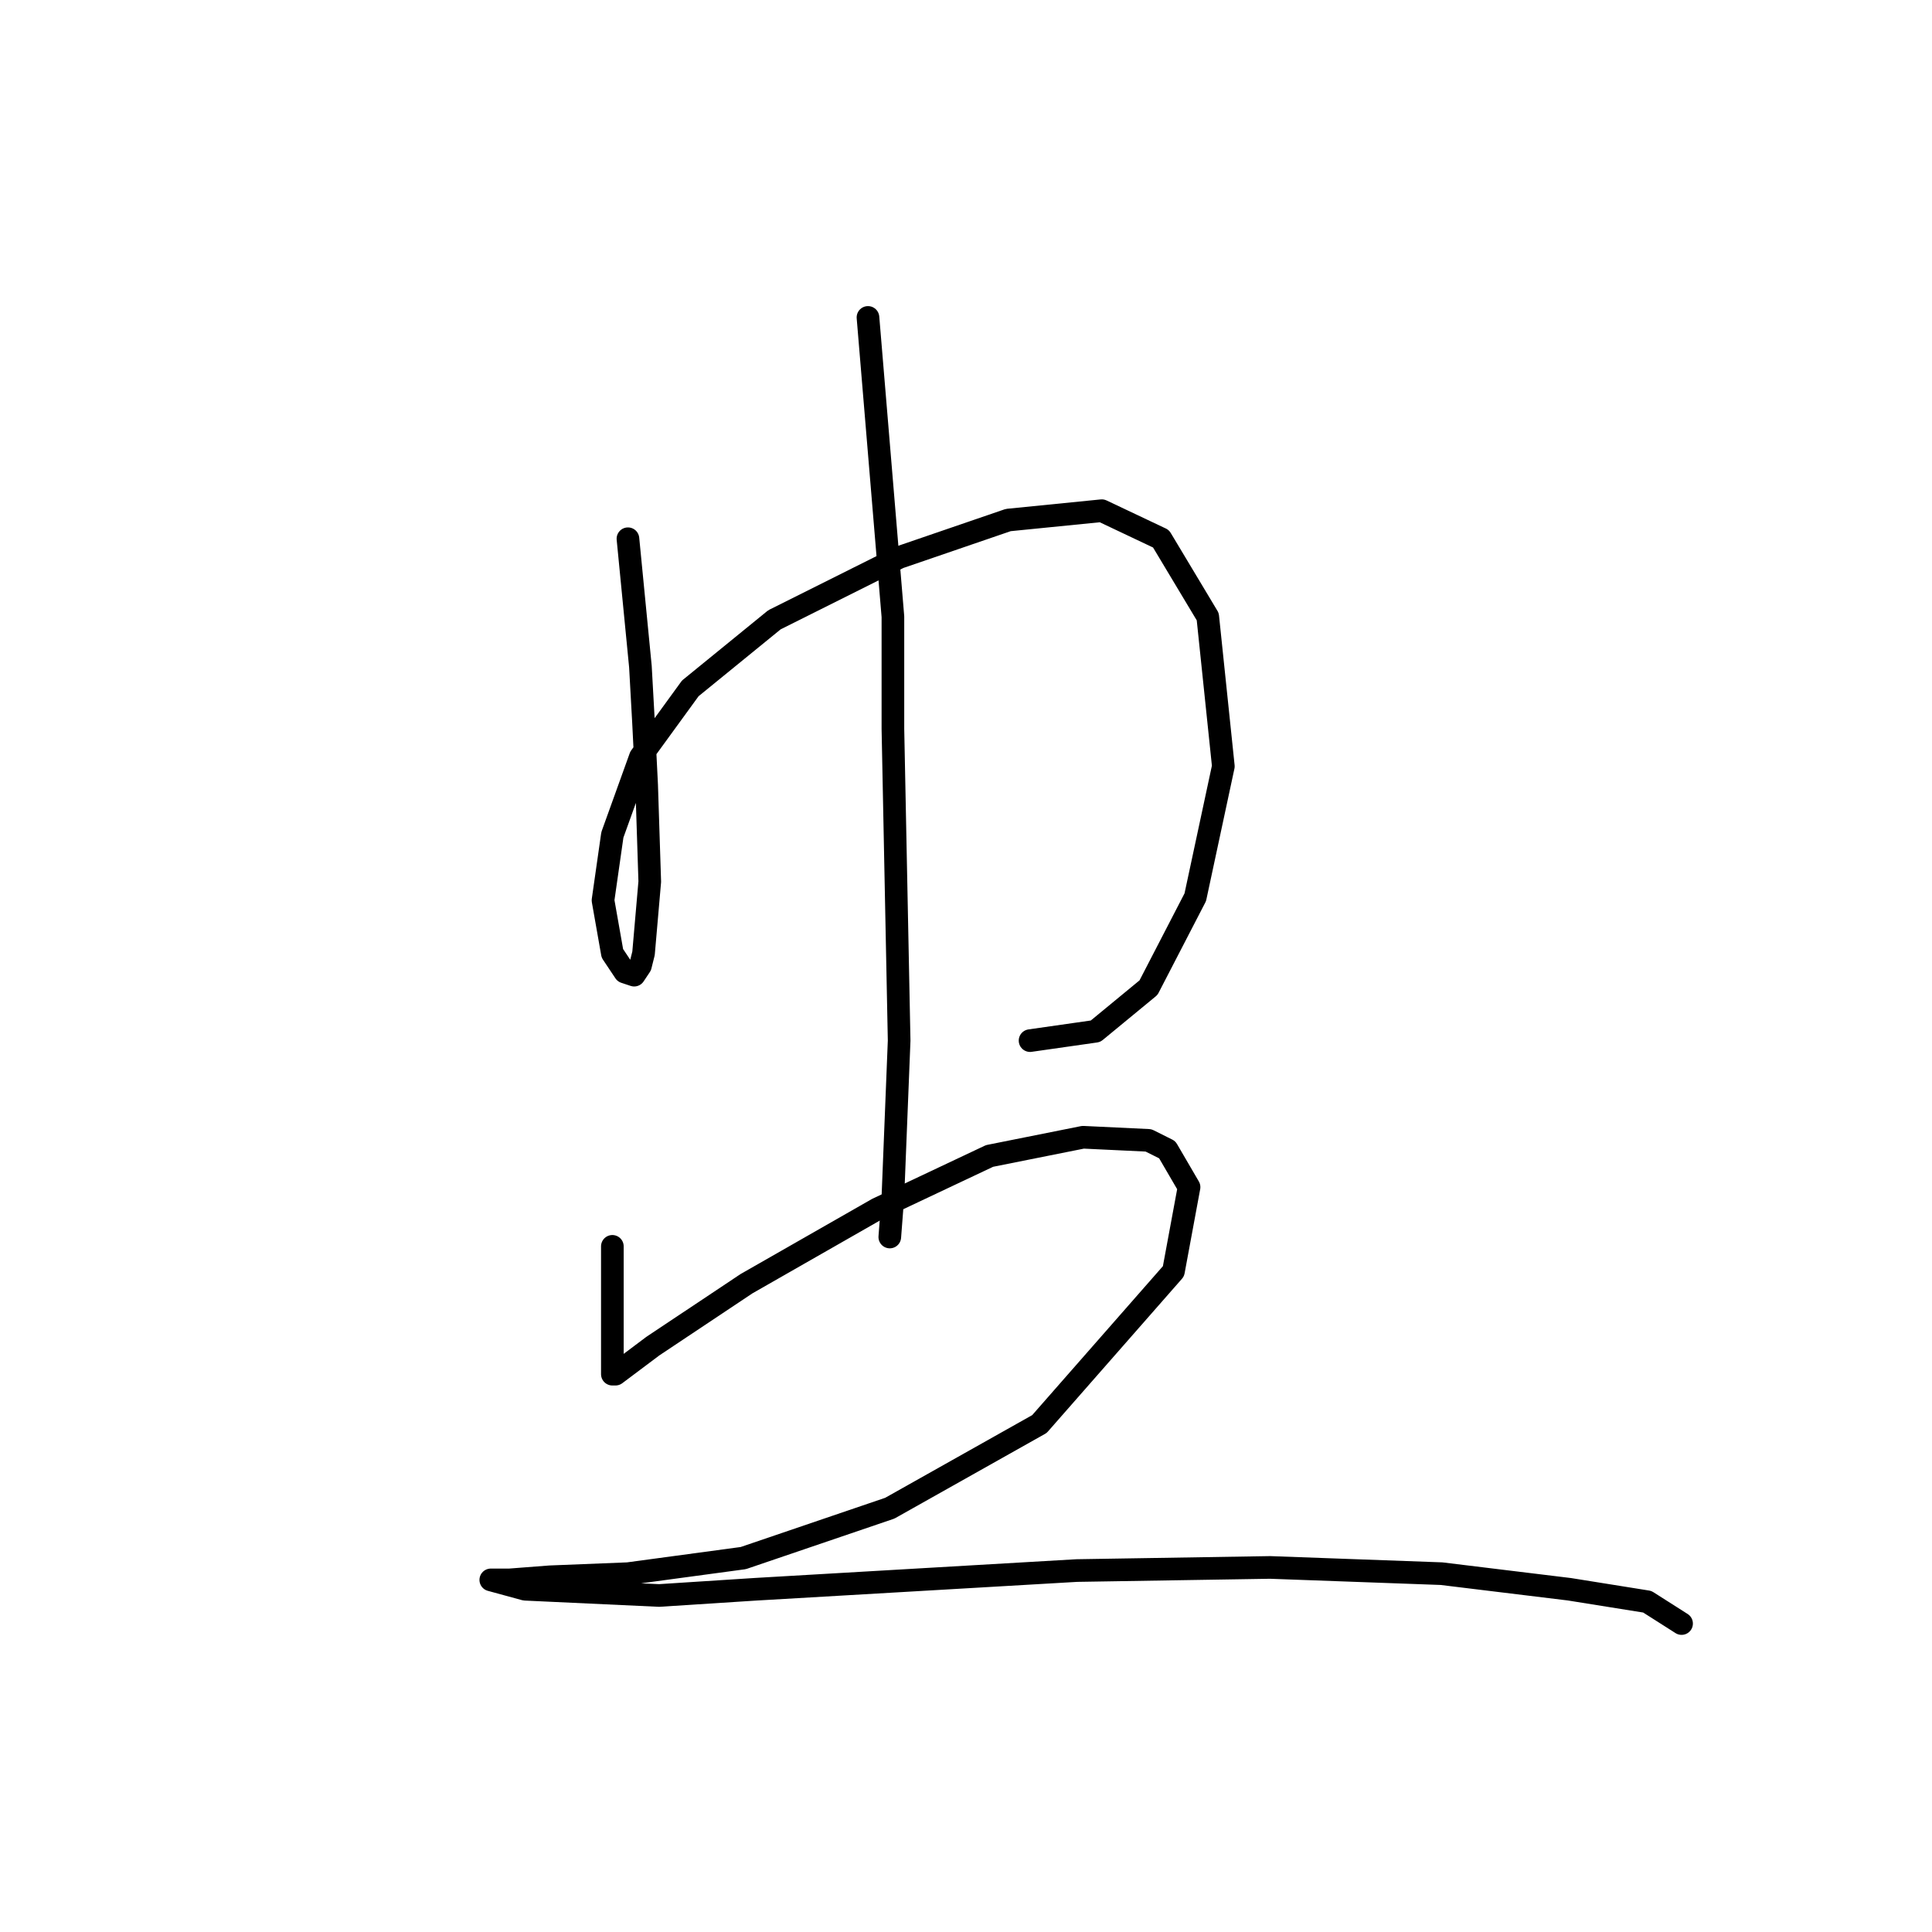<?xml version="1.0" standalone="no"?>
    <svg width="256" height="256" xmlns="http://www.w3.org/2000/svg" version="1.1">
    <polyline stroke="black" stroke-width="3" stroke-linecap="round" fill="transparent" stroke-linejoin="round" points="83.206 71.386 84.858 88.321 85.271 95.756 85.684 104.017 86.097 116.822 85.271 126.322 84.858 127.974 84.032 129.213 82.793 128.8 81.141 126.322 79.902 119.3 81.141 110.626 84.858 100.3 91.467 91.213 102.619 82.126 119.141 73.865 133.598 68.908 145.99 67.669 153.838 71.386 160.033 81.713 162.099 101.539 158.381 118.887 152.185 130.866 145.164 136.648 136.489 137.887 136.489 137.887 " />
        <polyline stroke="black" stroke-width="3" stroke-linecap="round" fill="transparent" stroke-linejoin="round" points="115.011 42.06 118.315 81.713 118.315 96.582 119.141 137.887 118.315 158.54 117.902 163.91 117.902 163.91 " />
        <polyline stroke="black" stroke-width="3" stroke-linecap="round" fill="transparent" stroke-linejoin="round" points="81.141 165.149 81.141 176.714 81.141 179.192 81.141 180.845 81.141 182.084 81.554 182.084 86.51 178.366 98.902 170.105 116.25 160.192 131.12 153.17 143.511 150.692 152.185 151.105 154.664 152.344 157.555 157.301 155.49 168.453 137.729 188.693 117.902 199.845 98.489 206.454 83.206 208.519 72.88 208.932 67.51 209.345 65.445 209.345 65.032 209.345 69.575 210.584 87.336 211.41 100.141 210.584 142.685 208.106 168.294 207.693 191.012 208.519 207.947 210.584 218.273 212.236 222.817 215.128 222.817 215.128 " />
        </svg>